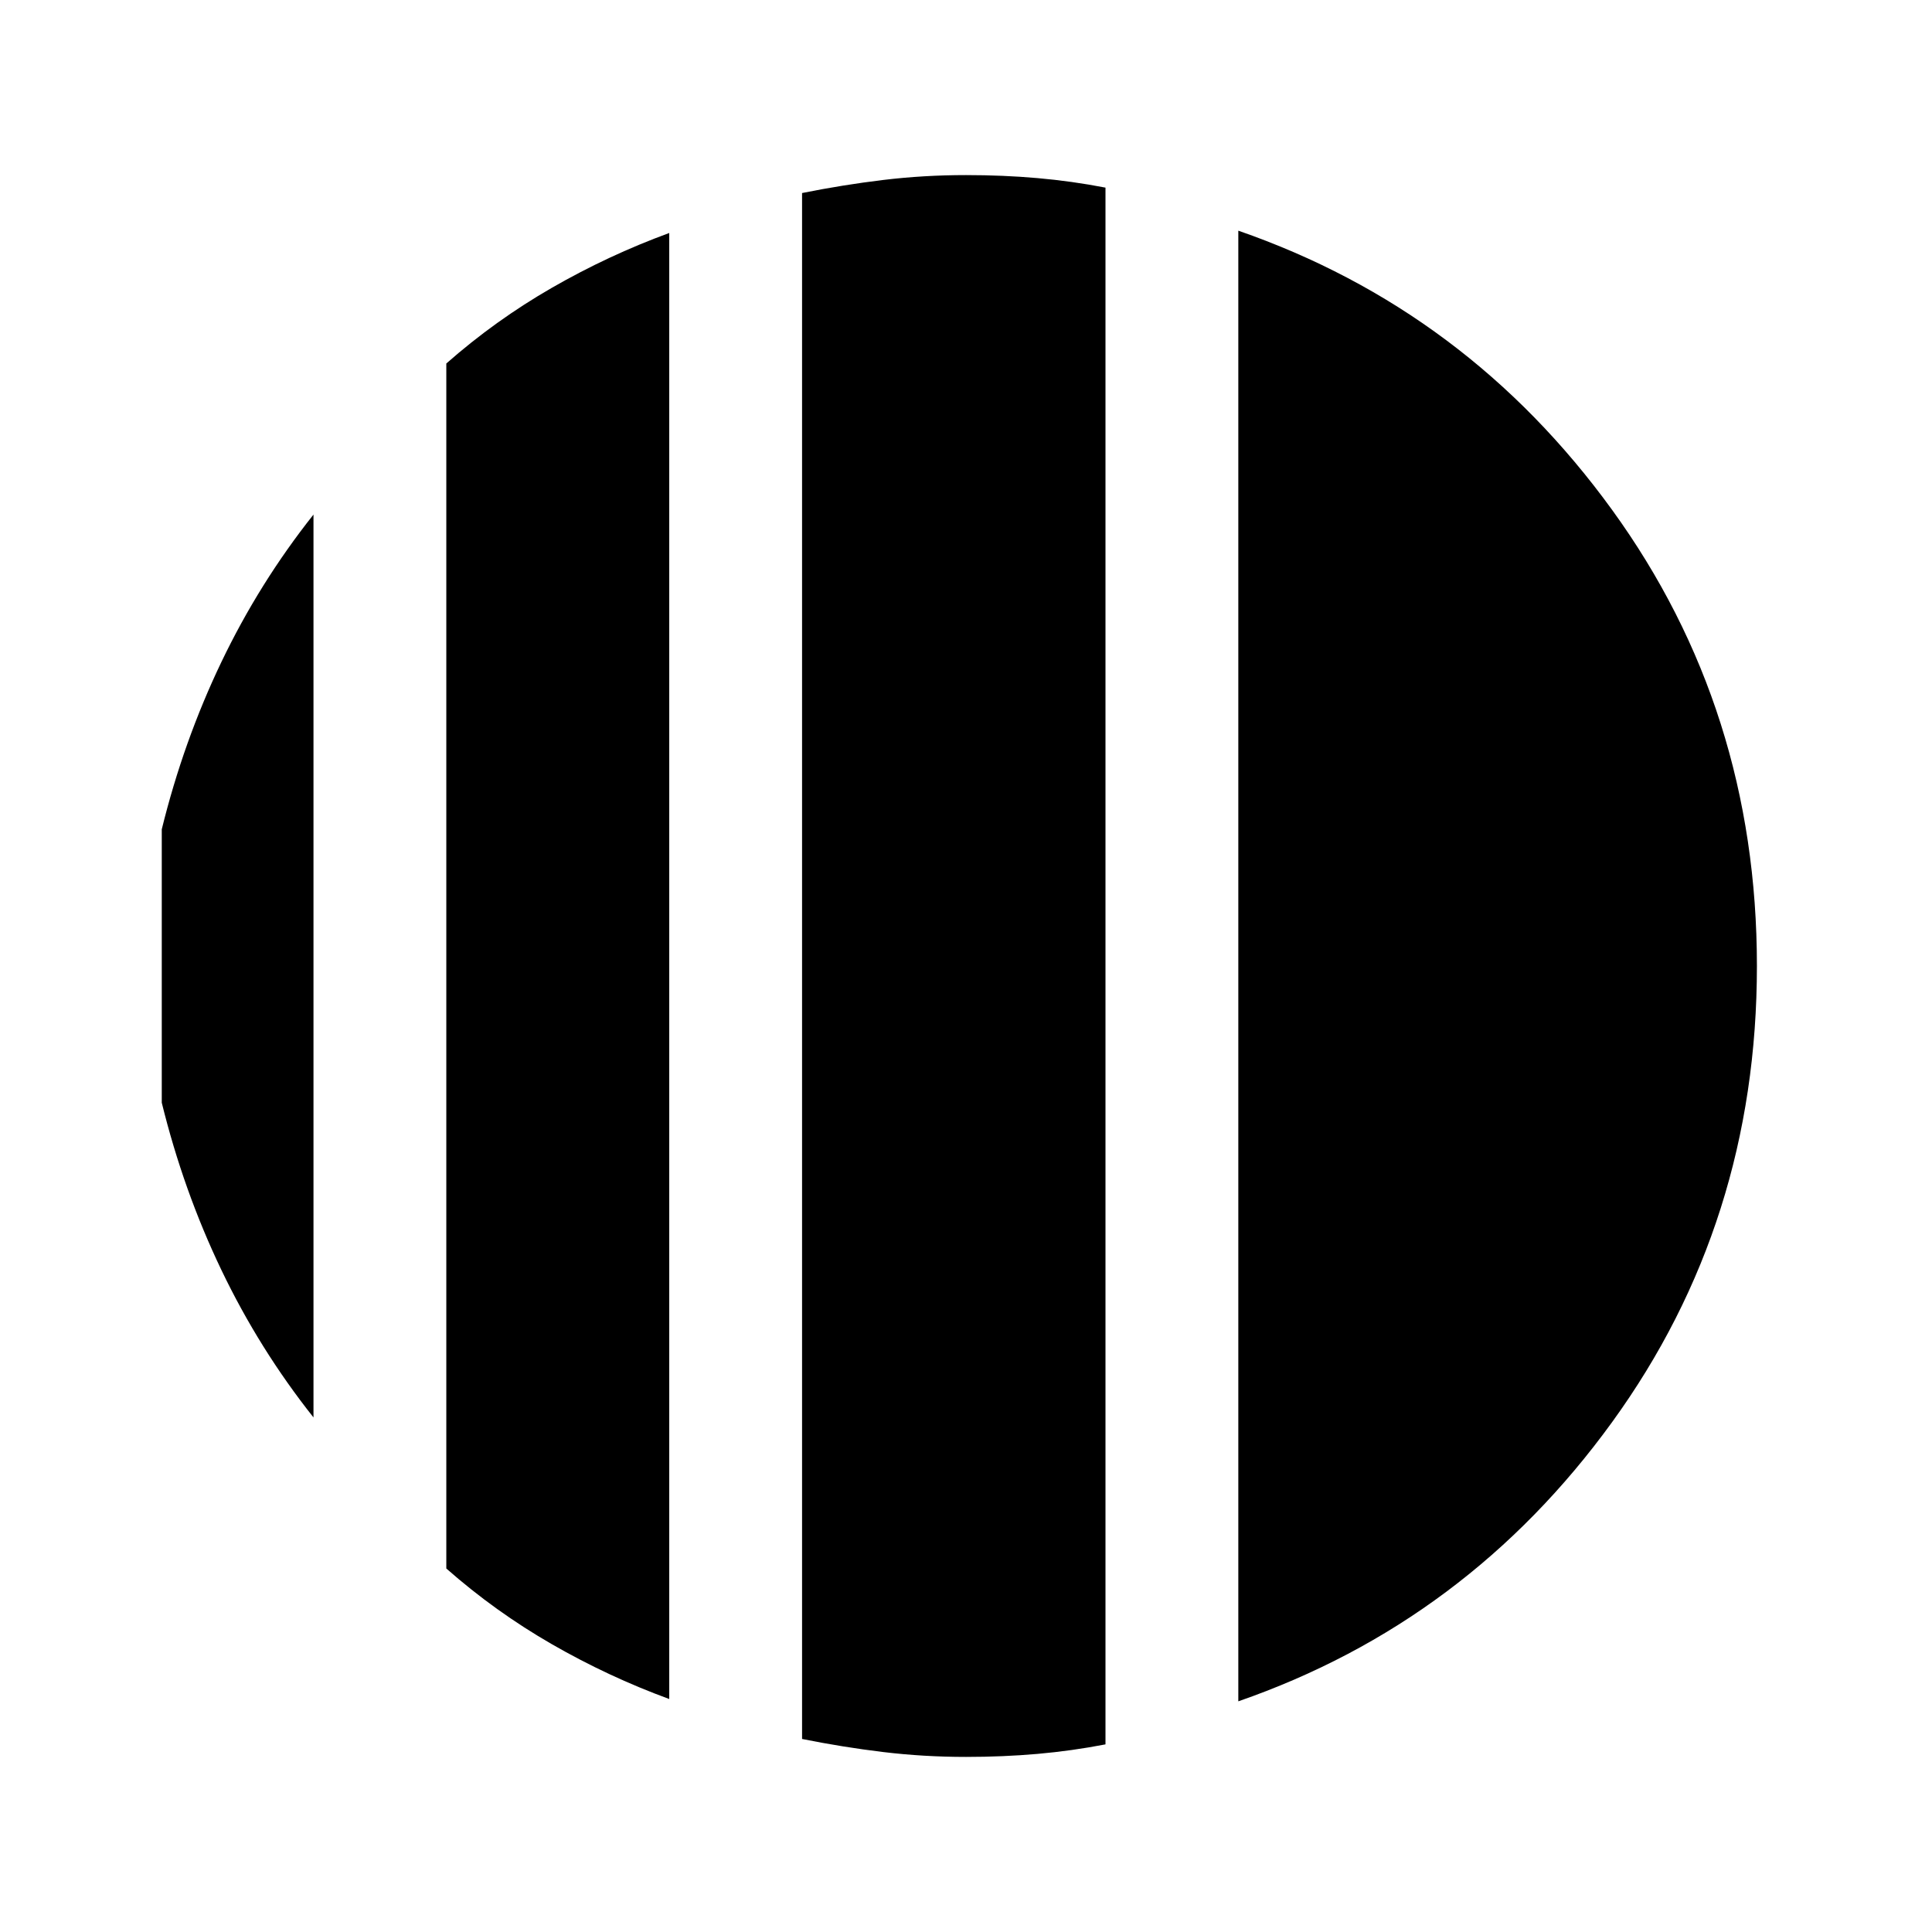 <svg xmlns="http://www.w3.org/2000/svg" height="24" viewBox="0 -960 960 960" width="24"><path d="M155.77-704.31v448.62q-26.92-33.93-45.77-73.27-18.85-39.35-29.62-83.12v-135.84q10.77-43.77 29.62-83.12 18.85-39.34 45.77-73.27Zm176.77-139.92v728.46q-30.23-11.08-58.31-27.23-28.08-16.15-52.46-37.62v-598.76q24.38-21.47 52.46-37.62 28.08-16.15 58.31-27.23Zm282.77 729.61v-730.76q113.77 39.46 185.73 138.73Q873-607.38 873-480q0 127.38-71.96 226.65-71.96 99.27-185.73 138.73ZM480-87q-21 0-41.12-2.42-20.11-2.43-40.34-6.5v-768.16q20.23-4.07 40.34-6.5Q459-873 480-873q18.46 0 35.54 1.5t33.77 4.73v773.54Q532.62-90 515.54-88.5 498.46-87 480-87Z"/></svg>